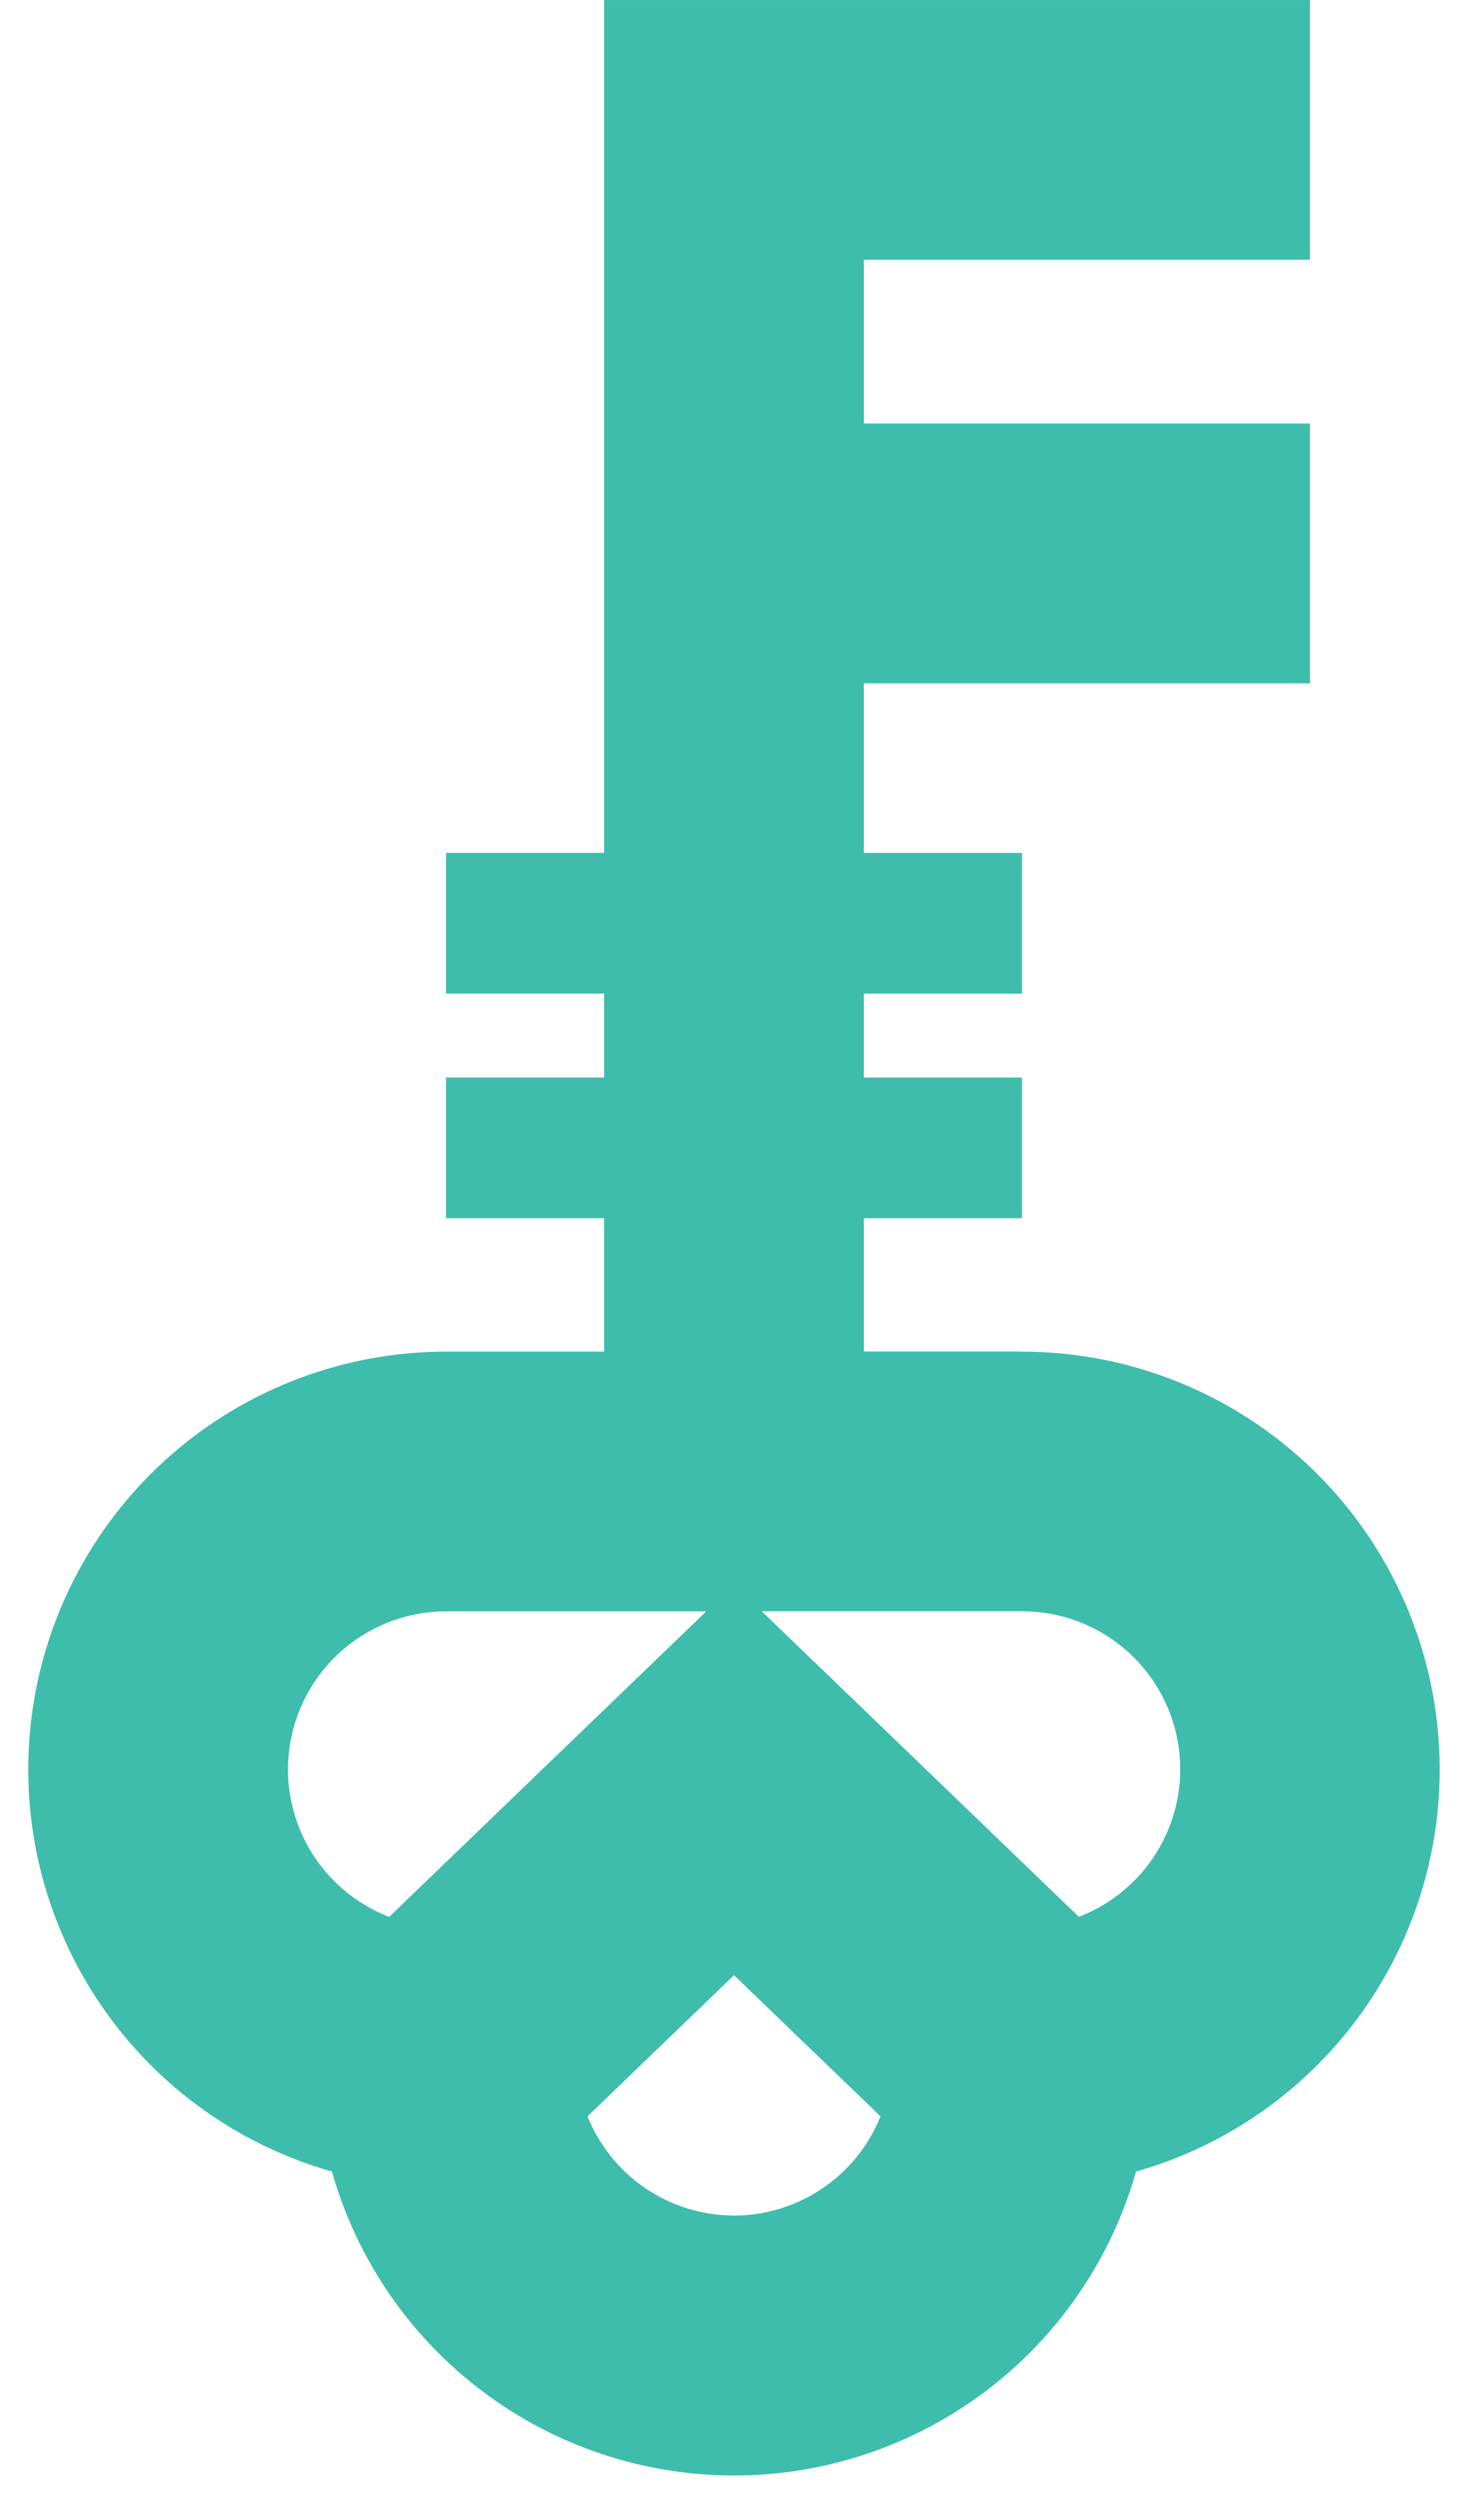 <svg width="37" height="63" viewBox="0 0 37 63" fill="none" xmlns="http://www.w3.org/2000/svg">
<path d="M25.758 34.061H21.773V30.701H25.758V27.155H21.773V25.041H25.758V21.495H21.773V17.221H33.016V10.674H21.773V6.547H33.016V0.001H15.226V21.494H11.241V25.04H15.226V27.154H11.241V30.701H15.226V34.063H11.241C8.7 34.064 6.245 34.983 4.328 36.652C2.412 38.321 1.163 40.627 0.813 43.144C0.463 45.661 1.034 48.219 2.423 50.348C3.811 52.477 5.922 54.032 8.366 54.726C8.991 56.932 10.319 58.873 12.148 60.255C13.977 61.638 16.207 62.386 18.5 62.386C20.792 62.386 23.022 61.638 24.851 60.255C26.68 58.873 28.008 56.932 28.633 54.726C31.078 54.032 33.188 52.477 34.577 50.348C35.965 48.219 36.536 45.661 36.186 43.144C35.836 40.627 34.587 38.321 32.671 36.652C30.754 34.983 28.299 34.064 25.758 34.063V34.061ZM7.258 44.592C7.259 43.536 7.68 42.523 8.426 41.776C9.173 41.029 10.186 40.609 11.242 40.608H17.802L9.809 48.308C9.058 48.018 8.413 47.508 7.957 46.845C7.502 46.182 7.258 45.397 7.257 44.592H7.258ZM18.5 55.835C17.706 55.834 16.929 55.595 16.271 55.15C15.613 54.704 15.104 54.072 14.807 53.335L18.5 49.778L22.193 53.335C21.897 54.072 21.387 54.705 20.728 55.15C20.07 55.596 19.294 55.835 18.499 55.836L18.5 55.835ZM27.191 48.306L19.199 40.606H25.759C26.69 40.605 27.592 40.929 28.308 41.524C29.024 42.118 29.51 42.945 29.68 43.86C29.85 44.775 29.695 45.721 29.24 46.533C28.785 47.346 28.06 47.973 27.191 48.306Z" fill="#3EBDAC"/>
</svg>
